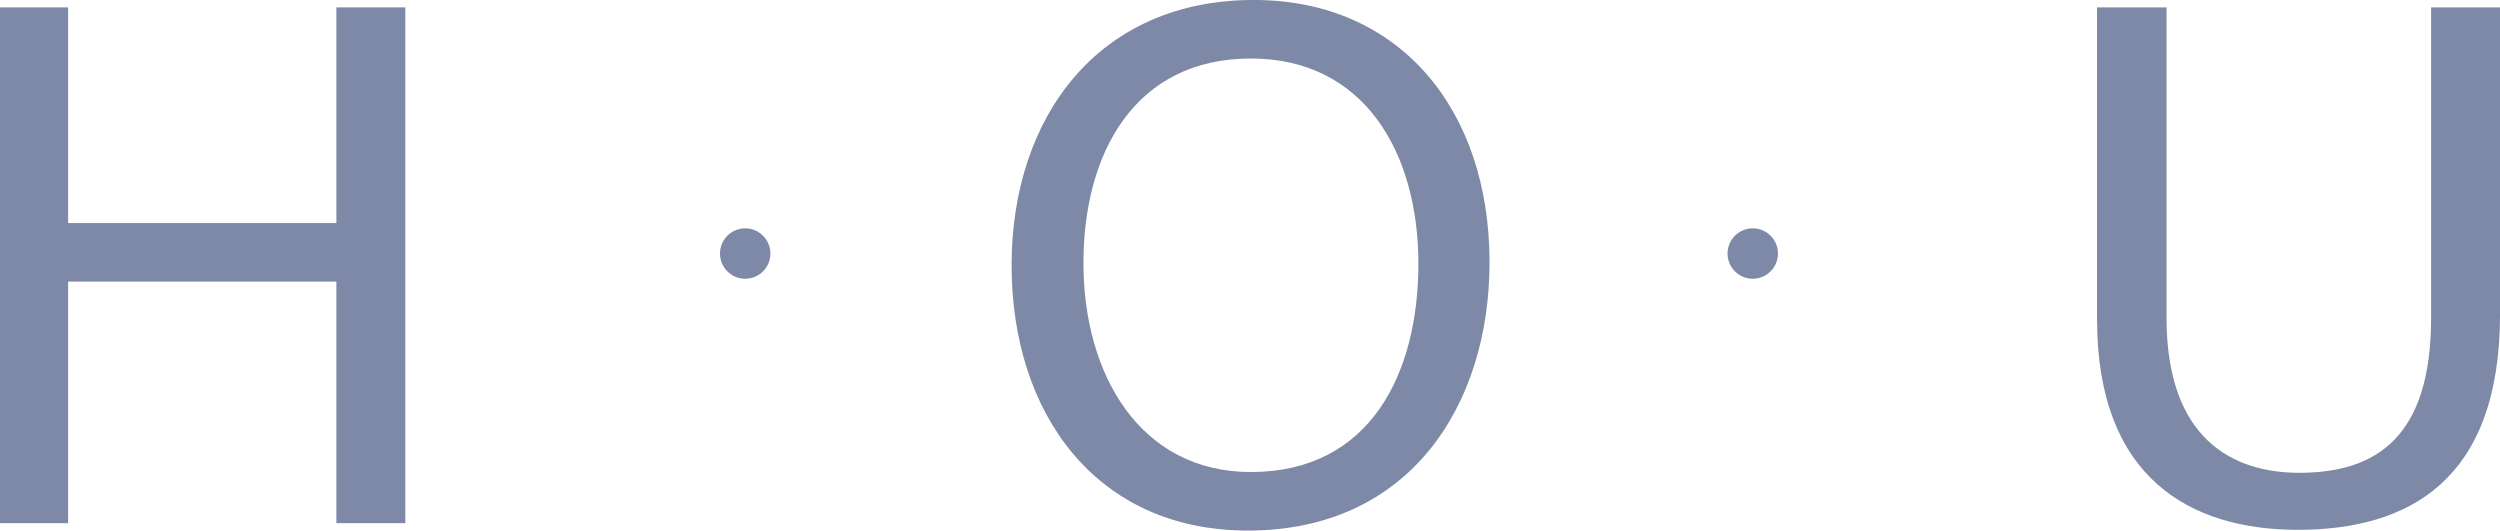 <svg id="Group_78" data-name="Group 78" xmlns="http://www.w3.org/2000/svg" width="71.014" height="15.072" viewBox="0 0 71.014 15.072">
  <defs>
    <style>
      .cls-1 {
        fill: #7e89a7;
      }
    </style>
  </defs>
  <path id="Path_112" data-name="Path 112" class="cls-1" d="M1770.2,605.838h1.937v6.126h7.62v-6.126h1.958v14.651h-1.958v-6.862h-7.62v6.862H1770.2Z" transform="translate(-1770.202 -605.628)"/>
  <path id="Path_113" data-name="Path 113" class="cls-1" d="M1861.768,612.718c0,4.042-2.252,7.62-6.862,7.62-4.315,0-6.714-3.326-6.714-7.536,0-4.189,2.442-7.536,6.883-7.536C1859.2,605.267,1861.768,608.362,1861.768,612.718Zm-11.535.021c0,3.158,1.6,5.936,4.757,5.936,3.389,0,4.757-2.8,4.757-5.915,0-3.157-1.537-5.831-4.757-5.831C1851.685,606.93,1850.233,609.624,1850.233,612.739Z" transform="translate(-1819.457 -605.267)"/>
  <path id="Path_114" data-name="Path 114" class="cls-1" d="M1933.842,605.838v8.82c0,3.452,1.895,4.4,3.768,4.4,2.189,0,3.747-1.01,3.747-4.4v-8.82h1.958v8.715c0,4.757-2.631,6.125-5.747,6.125-3.052,0-5.7-1.474-5.7-5.978v-8.862Z" transform="translate(-1872.3 -605.628)"/>
  <ellipse id="Ellipse_6" data-name="Ellipse 6" class="cls-1" cx="0.716" cy="0.716" rx="0.716" ry="0.716" transform="translate(20.452 6.486)"/>
  <ellipse id="Ellipse_7" data-name="Ellipse 7" class="cls-1" cx="0.716" cy="0.716" rx="0.716" ry="0.716" transform="translate(49.072 6.486)"/>
</svg>
